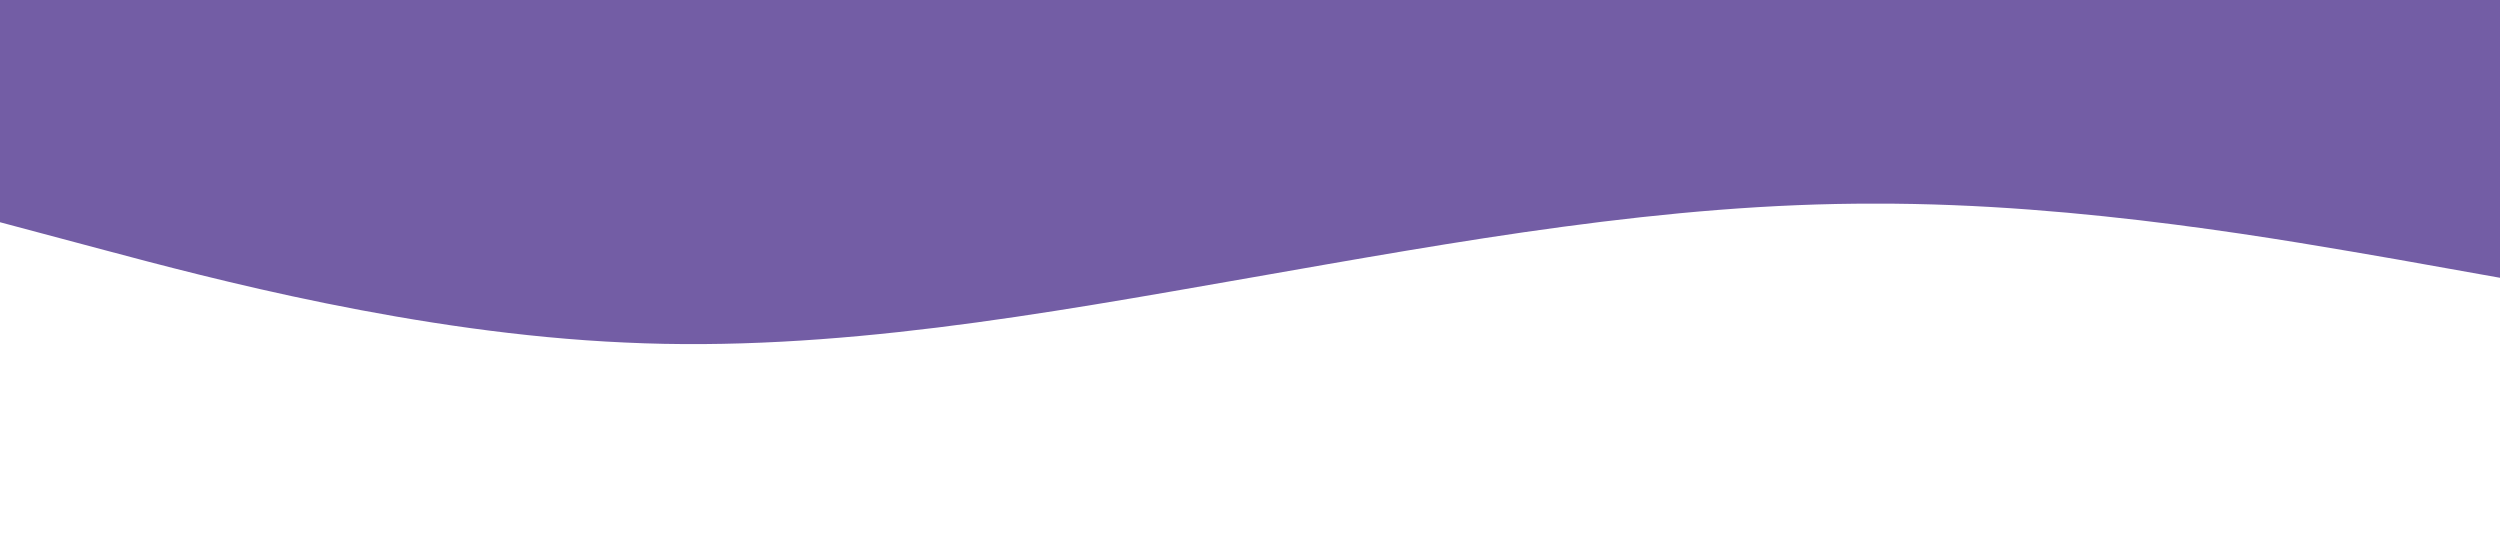 <?xml version="1.0" standalone="no"?><svg xmlns="http://www.w3.org/2000/svg" viewBox="0 0 1440 320"><path fill="#735DA5" fill-opacity="1" d="M0,128L60,144C120,160,240,192,360,197.3C480,203,600,181,720,160C840,139,960,117,1080,117.3C1200,117,1320,139,1380,149.3L1440,160L1440,0L1380,0C1320,0,1200,0,1080,0C960,0,840,0,720,0C600,0,480,0,360,0C240,0,120,0,60,0L0,0Z"></path></svg>
